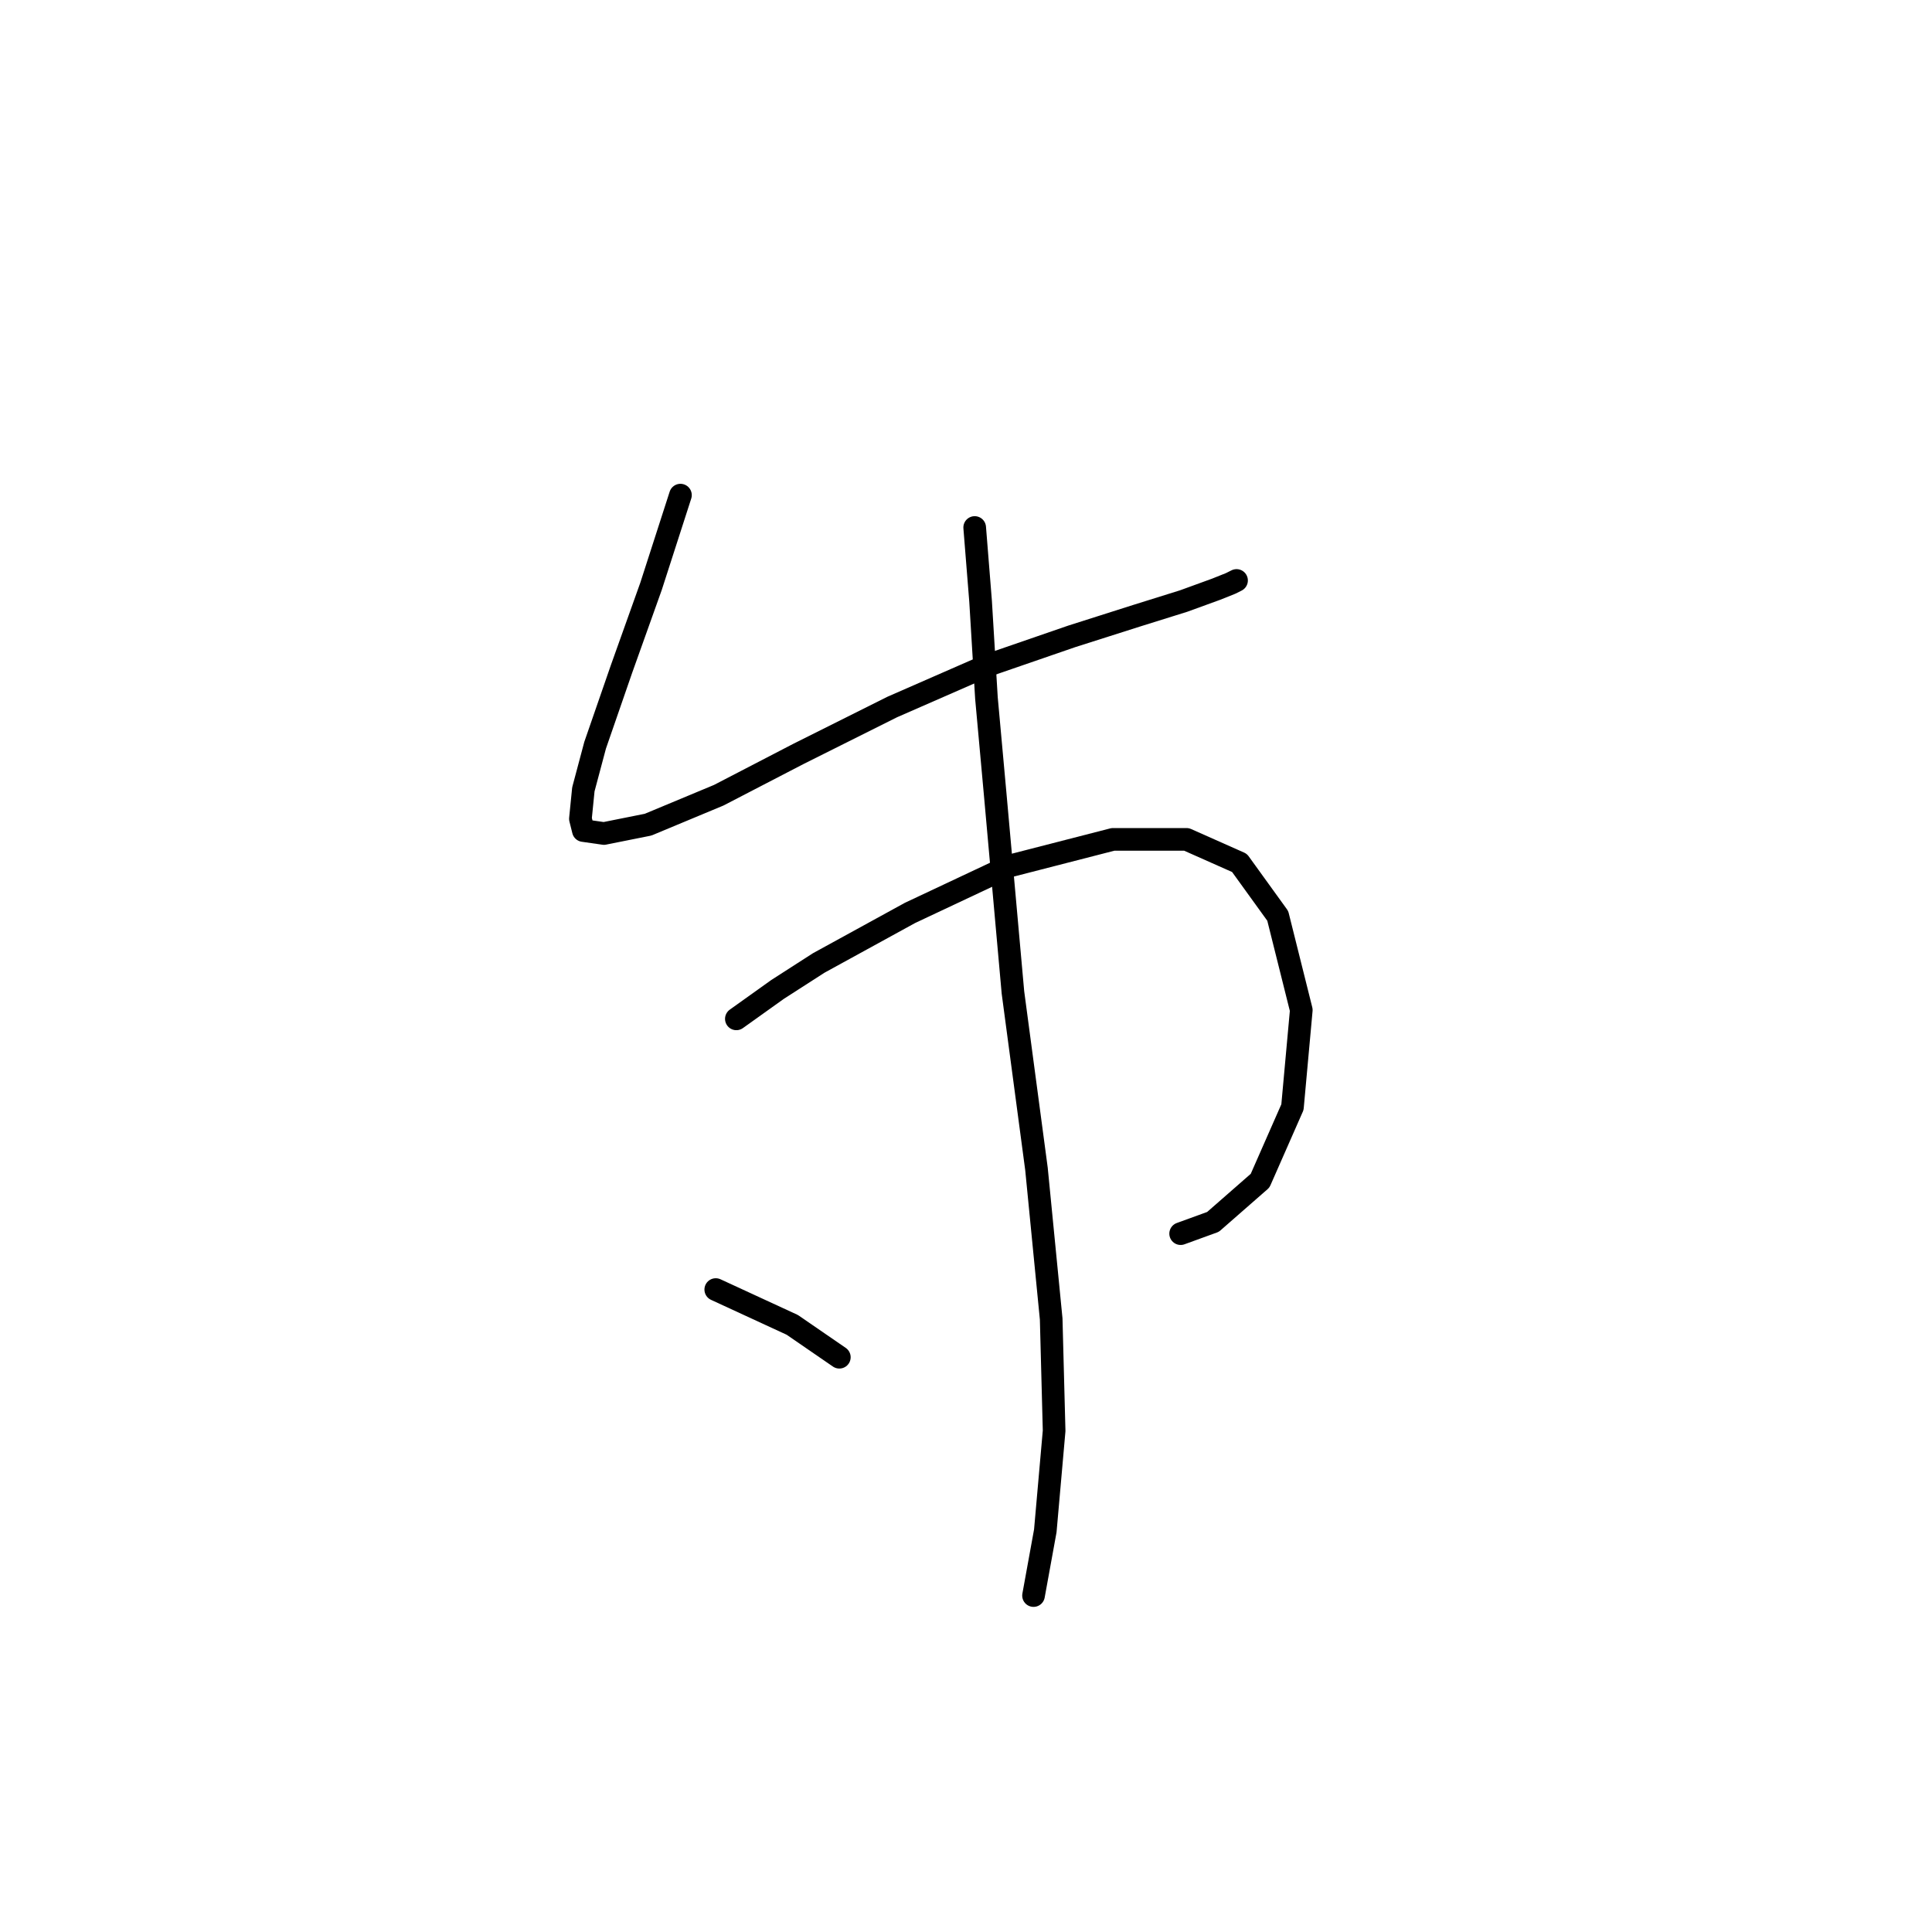 <?xml version="1.0" standalone="no"?>
    <svg width="256" height="256" xmlns="http://www.w3.org/2000/svg" version="1.1">
    <polyline stroke="black" stroke-width="3" stroke-linecap="round" fill="transparent" stroke-linejoin="round" points="90.163 65.607 86.265 77.693 82.366 88.61 78.857 98.747 77.298 104.595 76.908 108.493 77.298 110.053 80.027 110.443 85.875 109.273 95.232 105.374 105.758 99.916 118.234 93.678 130.71 88.22 142.017 84.321 150.594 81.592 156.832 79.643 161.12 78.083 163.07 77.304 163.849 76.914 163.849 76.914 " />
        <polyline stroke="black" stroke-width="3" stroke-linecap="round" fill="transparent" stroke-linejoin="round" points="97.571 135.005 103.029 131.106 108.487 127.597 120.574 120.969 133.829 114.731 147.475 111.222 157.222 111.222 164.239 114.341 169.308 121.359 172.427 133.835 171.257 146.701 166.968 156.448 160.73 161.906 156.442 163.465 156.442 163.465 " />
        <polyline stroke="black" stroke-width="3" stroke-linecap="round" fill="transparent" stroke-linejoin="round" points="129.151 69.896 129.931 79.643 130.71 92.509 131.88 105.374 134.219 131.496 137.338 154.888 139.287 174.772 139.677 189.587 138.508 202.843 136.948 211.42 136.948 211.42 " />
        <polyline stroke="black" stroke-width="3" stroke-linecap="round" fill="transparent" stroke-linejoin="round" points="94.842 170.873 104.979 175.551 111.217 179.84 111.217 179.84 " />
        </svg>